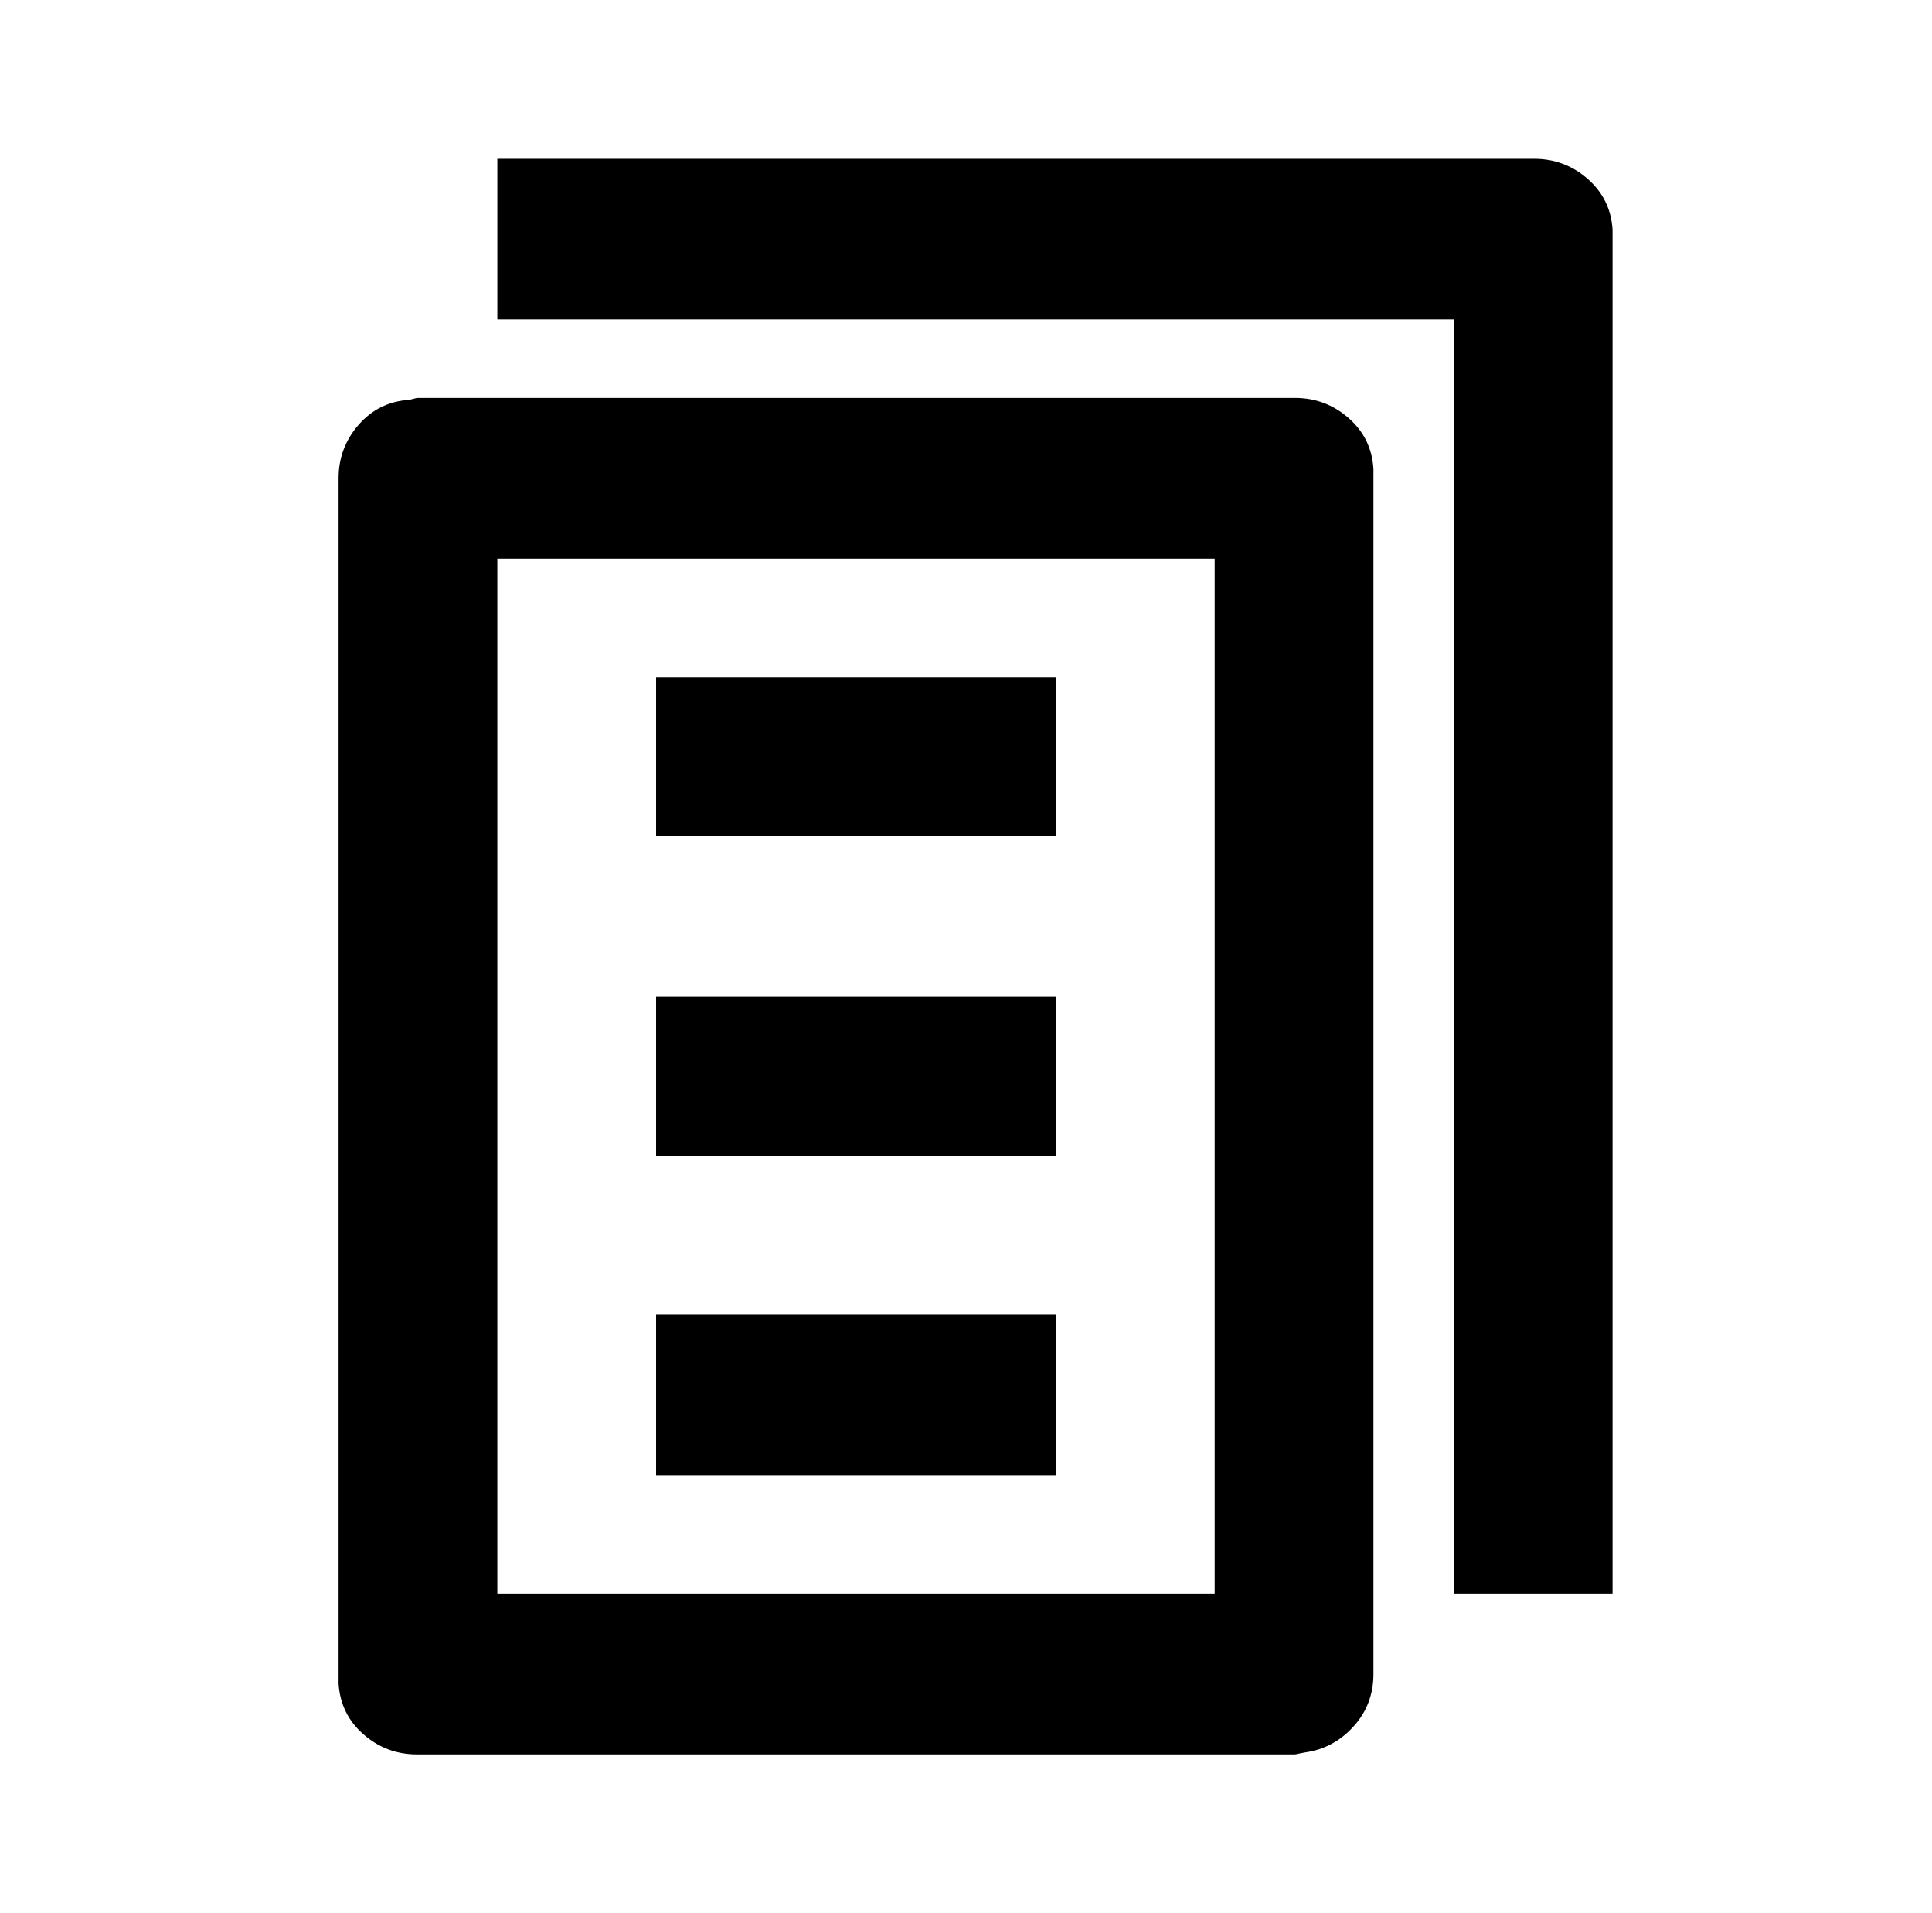 <?xml version="1.0" standalone="no"?>
<!DOCTYPE svg PUBLIC "-//W3C//DTD SVG 1.1//EN" "http://www.w3.org/Graphics/SVG/1.1/DTD/svg11.dtd" >
<svg xmlns="http://www.w3.org/2000/svg" xmlns:xlink="http://www.w3.org/1999/xlink" version="1.1" viewBox="-10 0 1010 1000">
   <path fill="currentColor"
d="M250 833h375v-541h-375v541zM667 208q16 0 28 10.5t13 26.5v630q0 16 -10.5 27.5t-25.5 13.5l-5 1h-459q-16 0 -28 -10.5t-13 -26.5v-630q0 -16 10.5 -28t26.5 -13l4 -1h459zM792 83q16 0 28 10.5t13 26.5v713h-83v-666h-500v-84h542zM542 687v84h-209v-84h209zM542 521
v83h-209v-83h209zM542 354v83h-209v-83h209z" />
</svg>
